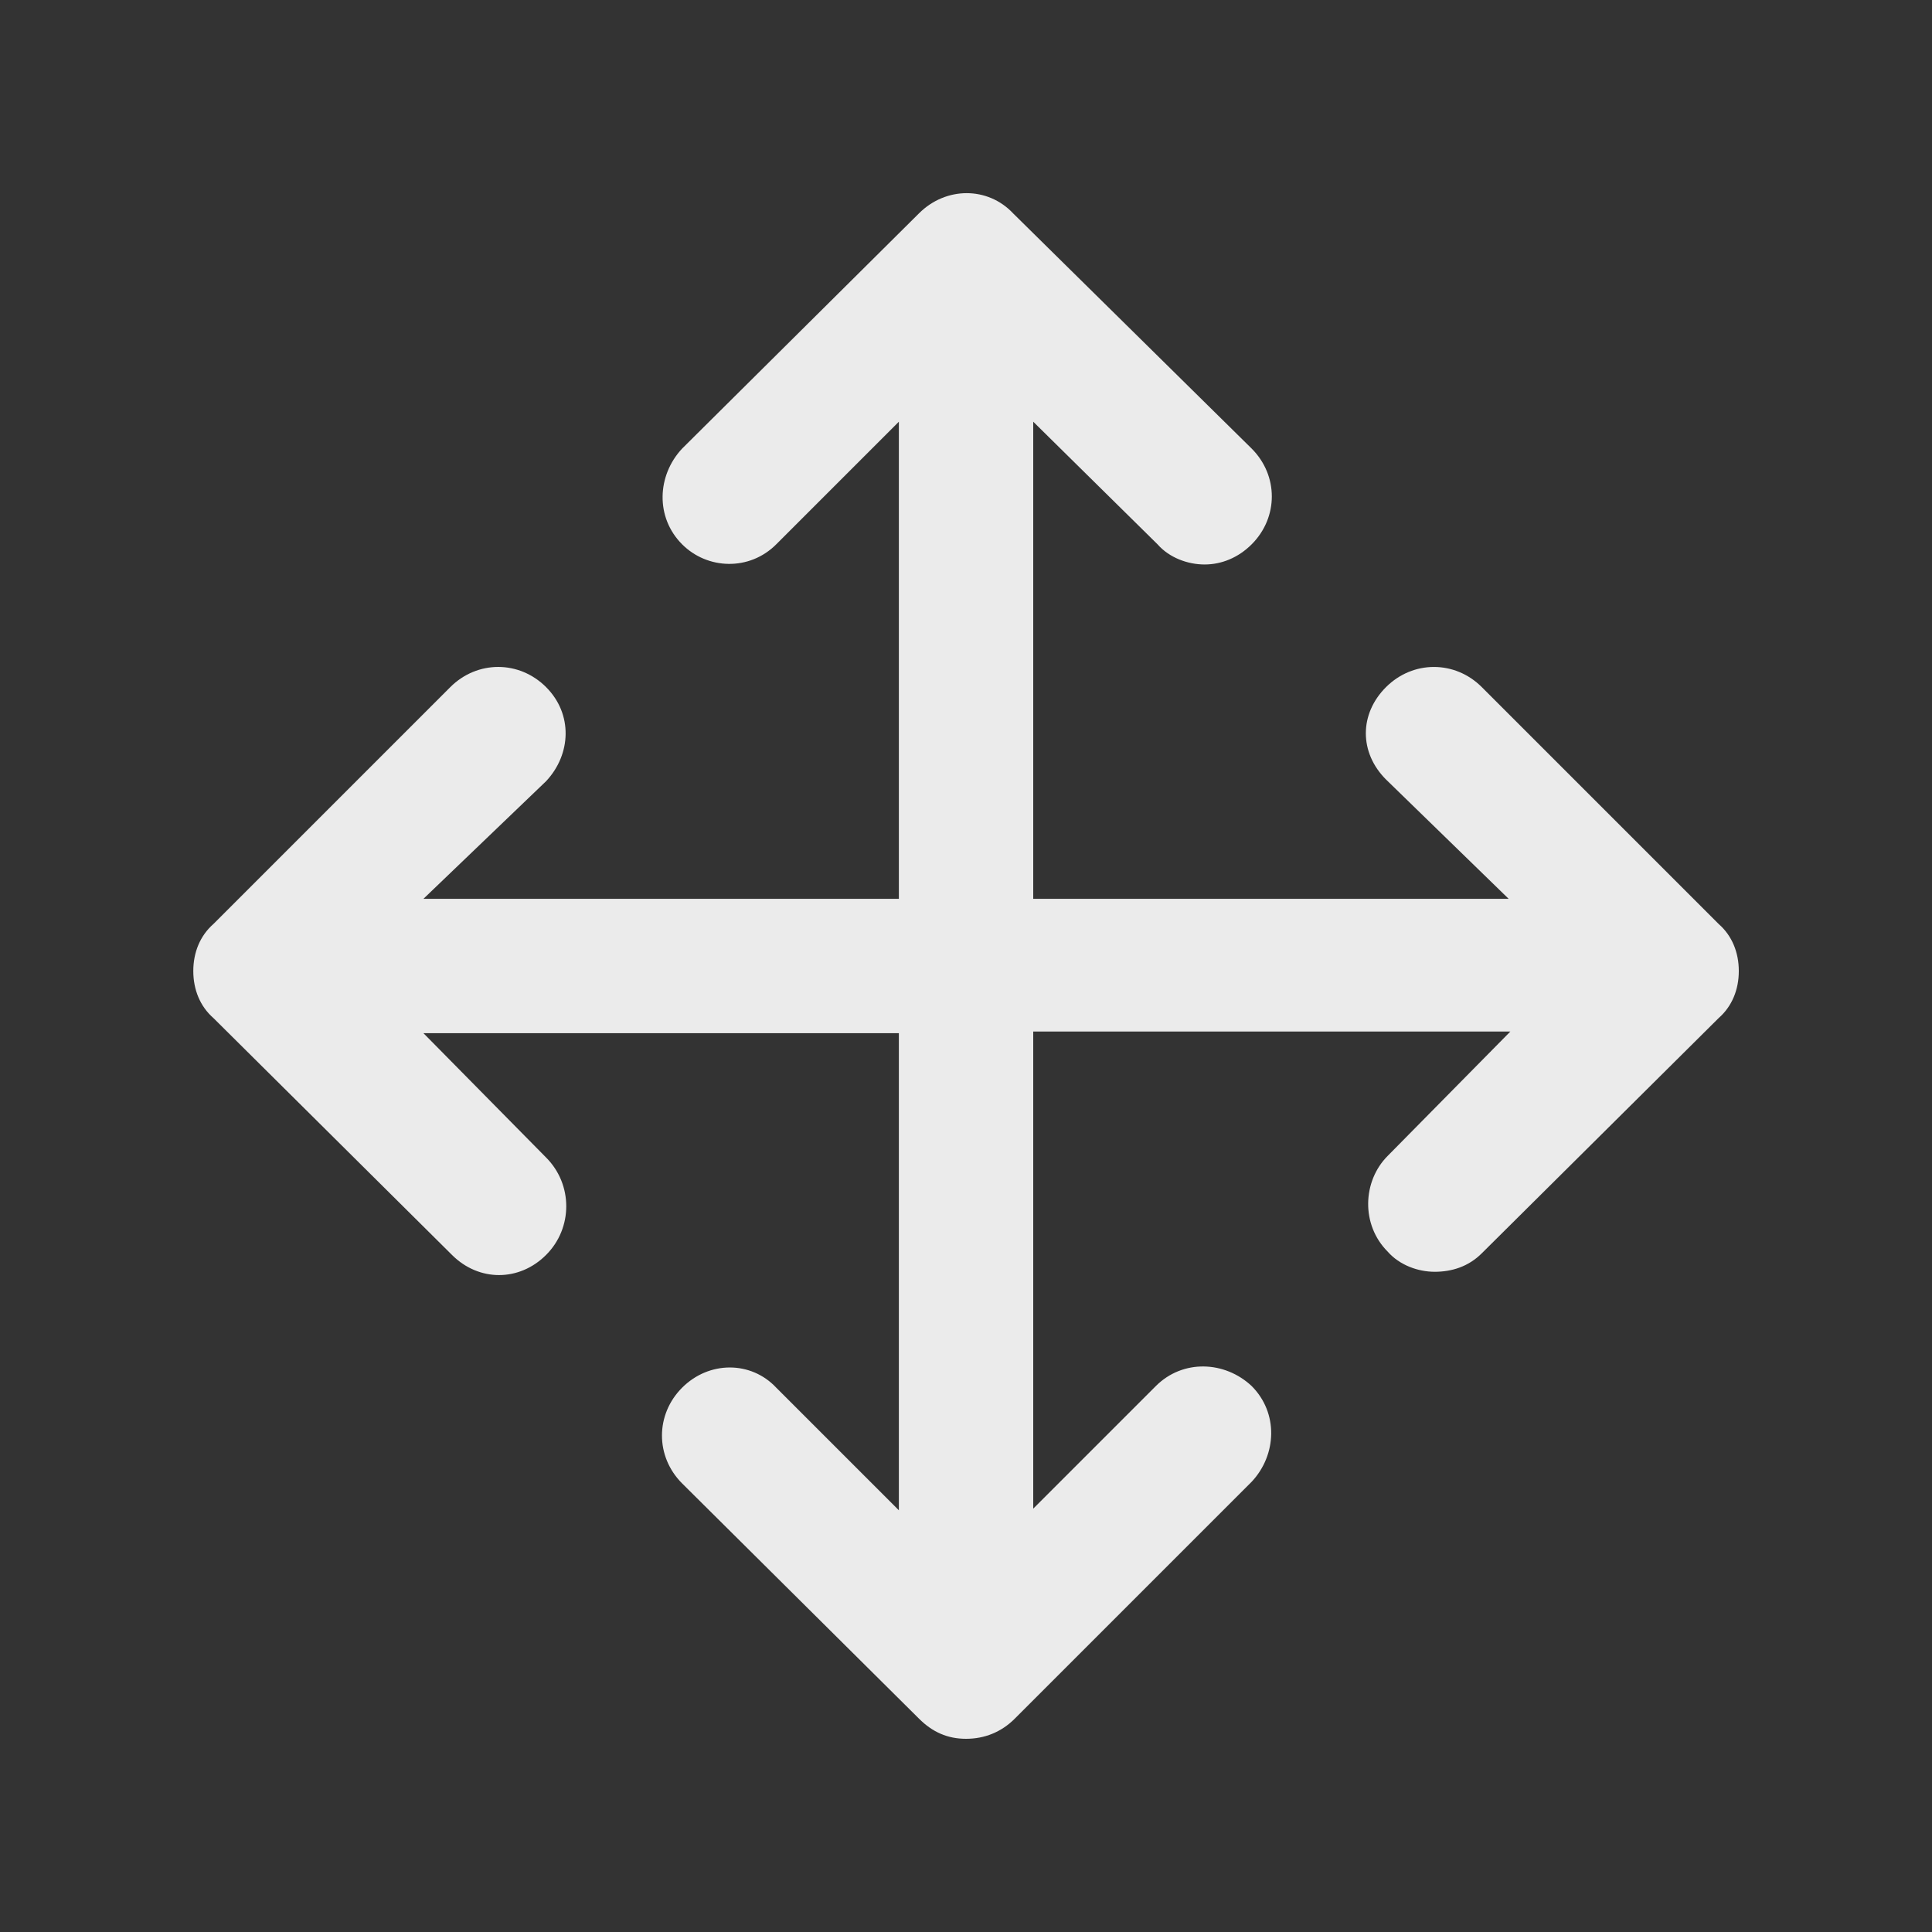 <!-- Generated by IcoMoon.io -->
<svg version="1.1" xmlns="http://www.w3.org/2000/svg" width="40" height="40" viewBox="0 0 40 40">
<rect x="0" y="0" width="40" height="40" fill="#333333" stroke="none"/>
<title>di-move</title>
<path fill="#ebebeb" d="M36 20.104c0 0.383-0.139 0.73-0.417 0.974l-4.904 4.87c-0.278 0.278-0.626 0.383-0.974 0.383s-0.73-0.139-0.974-0.417c-0.557-0.557-0.522-1.461 0-1.983l2.539-2.574h-9.878v9.878l2.539-2.539c0.557-0.557 1.426-0.522 1.983 0 0.557 0.557 0.522 1.426 0 1.983l-4.904 4.904c-0.278 0.278-0.626 0.417-1.009 0.417s-0.696-0.139-0.974-0.417l-4.904-4.87c-0.557-0.557-0.557-1.426 0-1.983s1.426-0.557 1.948 0l2.539 2.539v-9.878h-9.843l2.539 2.574c0.557 0.557 0.557 1.461 0 2.017-0.278 0.278-0.626 0.417-0.974 0.417s-0.696-0.139-0.974-0.417l-4.939-4.904c-0.278-0.243-0.417-0.591-0.417-0.974s0.139-0.73 0.417-0.974l4.904-4.904c0.557-0.557 1.426-0.557 1.983 0s0.522 1.391 0 1.948l-2.539 2.435h9.843v-9.878l-2.539 2.539c-0.557 0.557-1.426 0.522-1.948 0-0.557-0.557-0.522-1.426 0-1.983l4.904-4.87c0.557-0.557 1.426-0.557 1.948 0l4.939 4.87c0.557 0.557 0.557 1.426 0 1.983-0.278 0.278-0.626 0.417-0.974 0.417s-0.73-0.139-0.974-0.417l-2.574-2.539v9.878h9.843l-2.539-2.47c-0.557-0.557-0.557-1.357 0-1.913s1.426-0.557 1.983 0l4.904 4.904c0.278 0.243 0.417 0.591 0.417 0.974z"></path>
</svg>
